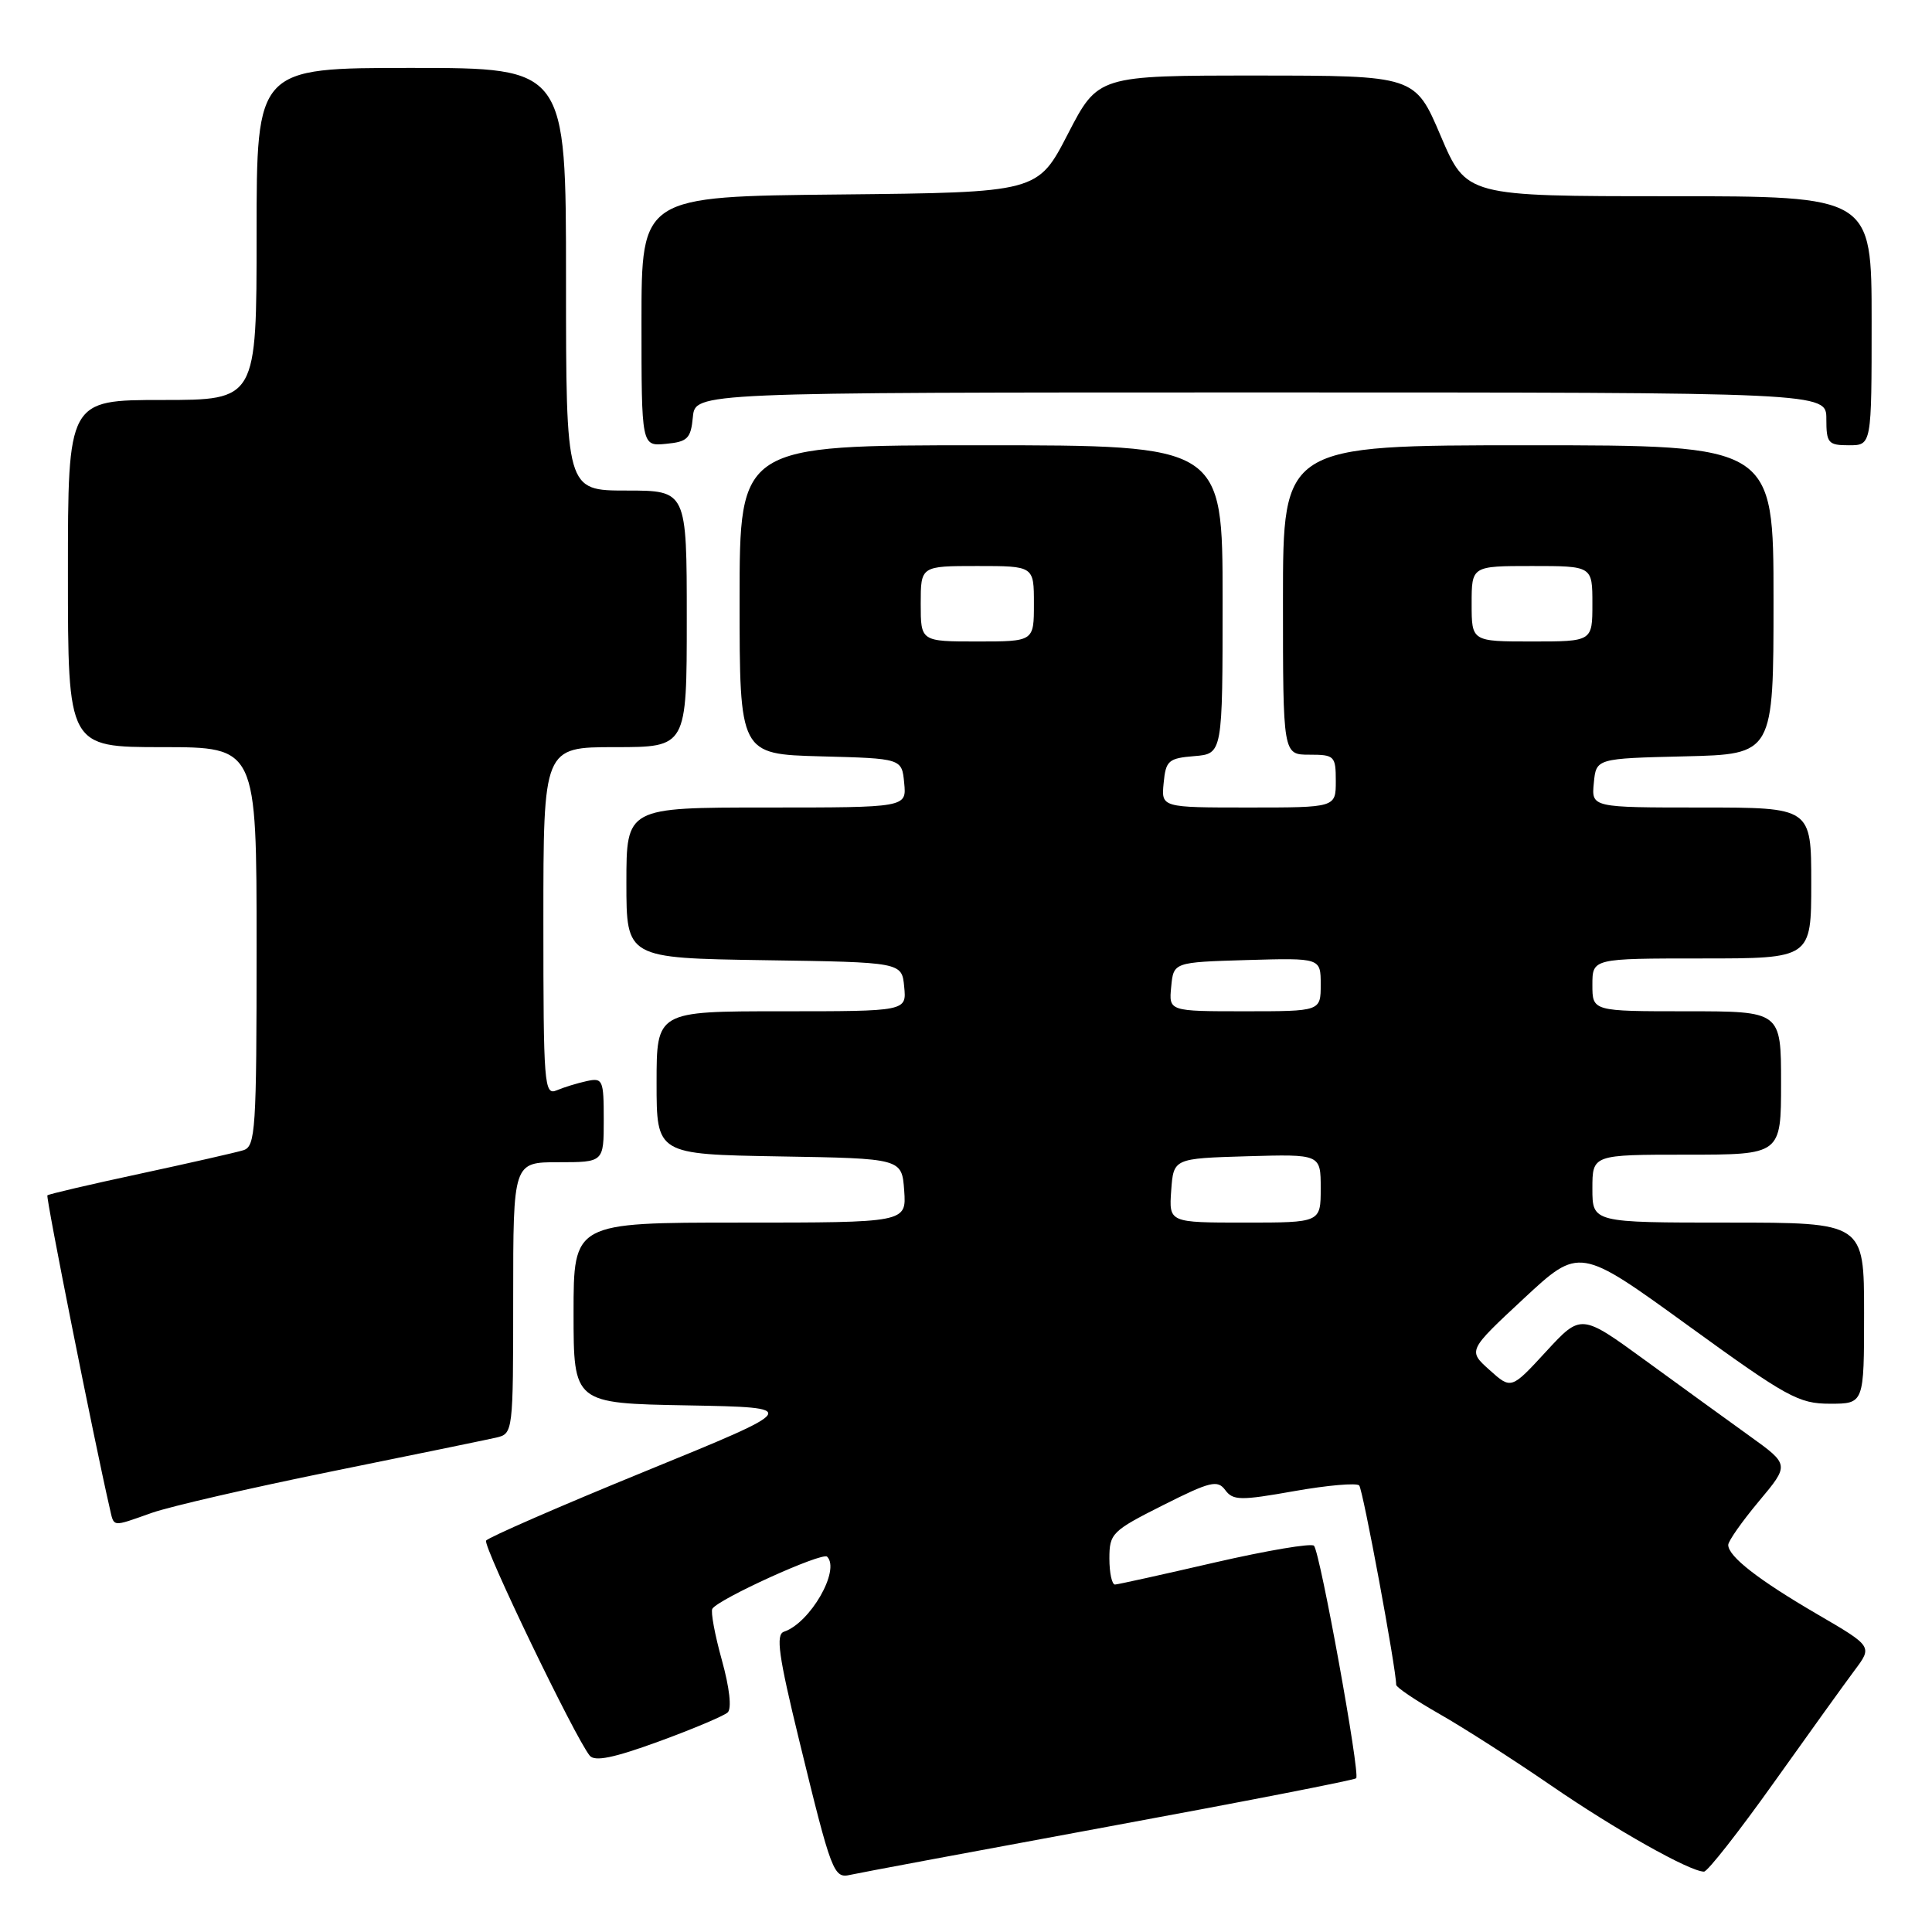 <?xml version="1.0" encoding="UTF-8" standalone="no"?>
<!DOCTYPE svg PUBLIC "-//W3C//DTD SVG 1.1//EN" "http://www.w3.org/Graphics/SVG/1.1/DTD/svg11.dtd" >
<svg xmlns="http://www.w3.org/2000/svg" xmlns:xlink="http://www.w3.org/1999/xlink" version="1.1" viewBox="0 0 256 256">
 <g >
 <path fill="currentColor"
d=" M 146.88 242.03 C 164.69 238.75 179.46 235.87 179.70 235.63 C 180.26 235.08 174.93 205.73 174.11 204.82 C 173.78 204.45 167.88 205.45 161.00 207.03 C 154.12 208.62 148.16 209.94 147.75 209.96 C 147.34 209.98 147.00 208.43 147.00 206.51 C 147.00 203.19 147.34 202.85 154.10 199.45 C 160.36 196.30 161.33 196.06 162.35 197.44 C 163.38 198.83 164.35 198.85 171.50 197.58 C 175.90 196.80 179.77 196.47 180.10 196.83 C 180.60 197.38 185.00 221.12 185.00 223.24 C 185.00 223.58 187.59 225.32 190.75 227.12 C 193.91 228.92 200.55 233.17 205.50 236.57 C 214.02 242.43 223.92 248.00 225.79 248.00 C 226.26 248.00 230.41 242.71 235.01 236.25 C 239.61 229.79 244.44 223.07 245.74 221.33 C 248.12 218.16 248.12 218.16 240.81 213.90 C 233.02 209.36 229.00 206.24 229.00 204.71 C 229.00 204.20 230.83 201.60 233.06 198.93 C 237.12 194.08 237.12 194.08 231.85 190.29 C 228.95 188.21 222.74 183.70 218.04 180.28 C 209.50 174.06 209.50 174.06 204.87 179.08 C 200.24 184.11 200.24 184.11 197.37 181.53 C 194.50 178.96 194.50 178.96 201.89 172.08 C 209.28 165.21 209.28 165.21 223.62 175.60 C 236.79 185.15 238.33 186.00 242.48 186.00 C 247.00 186.00 247.00 186.00 247.00 174.00 C 247.00 162.00 247.00 162.00 229.00 162.00 C 211.00 162.00 211.00 162.00 211.00 157.50 C 211.00 153.00 211.00 153.00 223.50 153.00 C 236.00 153.00 236.00 153.00 236.00 143.50 C 236.00 134.00 236.00 134.00 223.50 134.00 C 211.00 134.00 211.00 134.00 211.00 130.50 C 211.00 127.00 211.00 127.00 225.50 127.00 C 240.00 127.00 240.00 127.00 240.00 117.00 C 240.00 107.00 240.00 107.00 225.44 107.00 C 210.87 107.00 210.87 107.00 211.19 103.75 C 211.50 100.50 211.50 100.50 223.25 100.22 C 235.00 99.94 235.00 99.94 235.00 79.47 C 235.00 59.00 235.00 59.00 202.50 59.00 C 170.00 59.00 170.00 59.00 170.00 79.50 C 170.00 100.00 170.00 100.00 173.50 100.00 C 176.83 100.00 177.00 100.17 177.00 103.50 C 177.00 107.00 177.00 107.00 165.44 107.00 C 153.87 107.00 153.87 107.00 154.19 103.75 C 154.47 100.78 154.83 100.47 158.25 100.19 C 162.00 99.88 162.00 99.88 162.00 79.44 C 162.00 59.00 162.00 59.00 130.00 59.00 C 98.00 59.00 98.00 59.00 98.00 79.47 C 98.00 99.93 98.00 99.93 108.75 100.22 C 119.50 100.50 119.50 100.50 119.81 103.75 C 120.13 107.00 120.13 107.00 101.56 107.00 C 83.00 107.00 83.00 107.00 83.00 116.98 C 83.00 126.95 83.00 126.95 101.25 127.23 C 119.50 127.50 119.50 127.50 119.81 130.75 C 120.13 134.00 120.13 134.00 103.56 134.00 C 87.00 134.00 87.00 134.00 87.00 143.48 C 87.00 152.95 87.00 152.95 103.25 153.23 C 119.50 153.50 119.50 153.50 119.81 157.75 C 120.11 162.00 120.11 162.00 98.06 162.00 C 76.00 162.00 76.00 162.00 76.00 173.97 C 76.00 185.95 76.00 185.95 91.09 186.22 C 106.18 186.50 106.18 186.50 85.53 194.94 C 74.17 199.58 64.67 203.73 64.41 204.14 C 63.97 204.86 76.17 230.20 78.14 232.63 C 78.80 233.45 81.31 232.94 87.28 230.76 C 91.80 229.11 95.91 227.37 96.42 226.91 C 96.98 226.39 96.67 223.65 95.65 219.97 C 94.72 216.62 94.15 213.56 94.39 213.17 C 95.20 211.87 108.96 205.62 109.60 206.27 C 111.38 208.05 107.35 215.05 103.88 216.21 C 102.77 216.58 103.16 219.38 105.89 230.58 C 110.20 248.27 110.46 248.94 112.70 248.42 C 113.69 248.19 129.07 245.32 146.88 242.03 Z  M 20.12 200.46 C 22.53 199.61 33.27 197.14 44.00 194.96 C 54.72 192.79 64.51 190.77 65.75 190.49 C 67.98 189.97 68.00 189.81 68.00 171.98 C 68.00 154.00 68.00 154.00 74.00 154.00 C 80.00 154.00 80.00 154.00 80.00 148.38 C 80.00 143.08 79.87 142.79 77.75 143.25 C 76.51 143.52 74.71 144.07 73.75 144.48 C 72.11 145.17 72.00 143.73 72.00 122.11 C 72.00 99.00 72.00 99.00 81.50 99.00 C 91.00 99.00 91.00 99.00 91.00 82.00 C 91.00 65.00 91.00 65.00 83.00 65.00 C 75.00 65.00 75.00 65.00 75.00 37.00 C 75.00 9.00 75.00 9.00 54.50 9.00 C 34.00 9.00 34.00 9.00 34.00 31.00 C 34.00 53.00 34.00 53.00 21.50 53.00 C 9.00 53.00 9.00 53.00 9.00 76.00 C 9.00 99.00 9.00 99.00 21.50 99.00 C 34.00 99.00 34.00 99.00 34.00 125.43 C 34.00 149.73 33.86 151.91 32.25 152.41 C 31.29 152.71 25.11 154.11 18.53 155.53 C 11.95 156.94 6.44 158.23 6.28 158.39 C 6.05 158.62 12.45 190.74 14.52 199.75 C 15.14 202.42 14.70 202.37 20.12 200.46 Z  M 91.81 55.25 C 92.13 52.00 92.13 52.00 167.06 52.00 C 242.00 52.00 242.00 52.00 242.00 55.50 C 242.00 58.72 242.24 59.00 245.00 59.00 C 248.00 59.00 248.00 59.00 248.00 42.50 C 248.00 26.00 248.00 26.00 221.15 26.00 C 194.31 26.00 194.31 26.00 190.90 18.01 C 187.50 10.02 187.50 10.02 166.50 10.01 C 145.50 10.01 145.50 10.01 141.50 17.75 C 137.50 25.50 137.50 25.50 111.25 25.77 C 85.00 26.03 85.00 26.03 85.00 42.58 C 85.00 59.13 85.00 59.13 88.25 58.81 C 91.11 58.54 91.54 58.11 91.81 55.25 Z  M 155.19 157.75 C 155.50 153.50 155.50 153.50 165.25 153.21 C 175.00 152.93 175.00 152.93 175.00 157.46 C 175.00 162.00 175.00 162.00 164.94 162.00 C 154.89 162.00 154.89 162.00 155.19 157.75 Z  M 155.19 130.75 C 155.50 127.50 155.50 127.50 165.25 127.21 C 175.00 126.93 175.00 126.93 175.00 130.46 C 175.00 134.00 175.00 134.00 164.94 134.00 C 154.87 134.00 154.87 134.00 155.19 130.75 Z  M 122.00 80.00 C 122.00 75.00 122.00 75.00 129.50 75.00 C 137.00 75.00 137.00 75.00 137.00 80.00 C 137.00 85.00 137.00 85.00 129.50 85.00 C 122.00 85.00 122.00 85.00 122.00 80.00 Z  M 195.00 80.00 C 195.00 75.00 195.00 75.00 203.00 75.00 C 211.00 75.00 211.00 75.00 211.00 80.00 C 211.00 85.00 211.00 85.00 203.00 85.00 C 195.00 85.00 195.00 85.00 195.00 80.00 Z "/>
</g>
</svg>